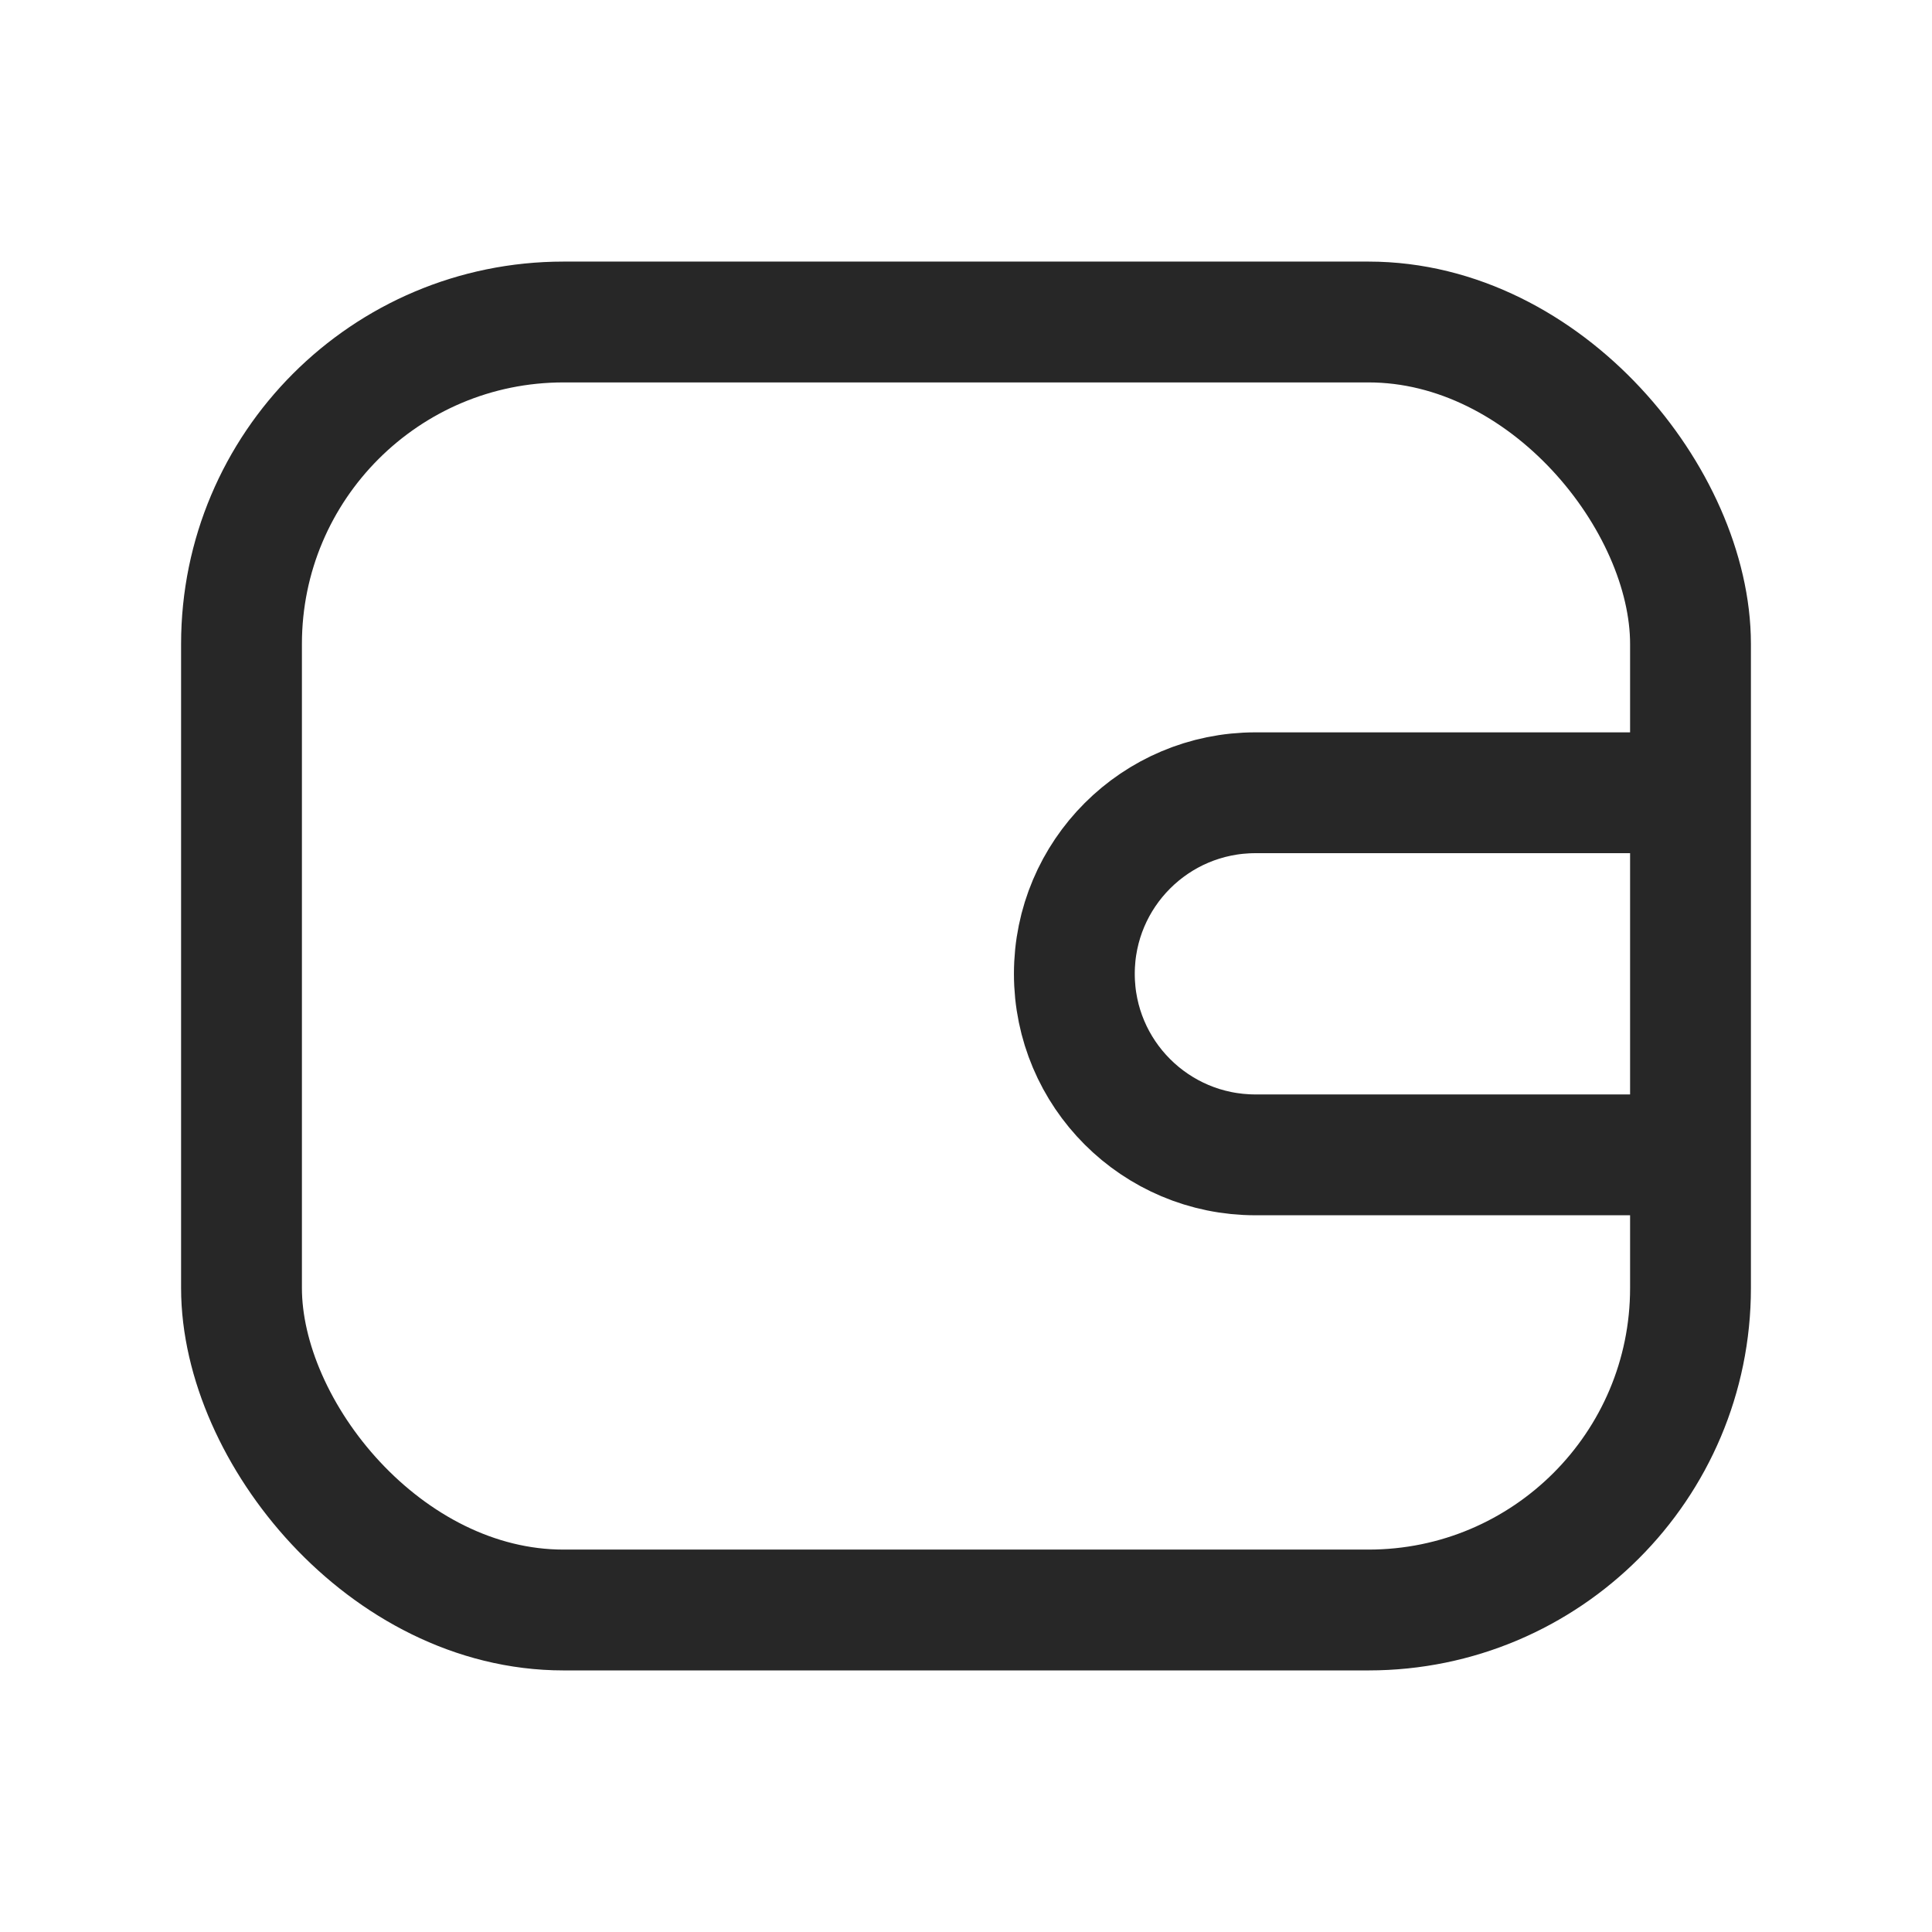 <svg width="24" height="24" viewBox="0 0 24 24" fill="none" xmlns="http://www.w3.org/2000/svg">
<rect x="3" y="4" width="18" height="16" rx="4" stroke="#272727" stroke-width="1.501" stroke-linecap="round" stroke-linejoin="round"/>
<path d="M20.5 14.346H15.596C14.353 14.346 13.346 13.339 13.346 12.097C13.346 10.855 14.353 9.848 15.596 9.848H20.5" stroke="#272727" stroke-width="1.501" stroke-linecap="round" stroke-linejoin="round"/>
</svg>
